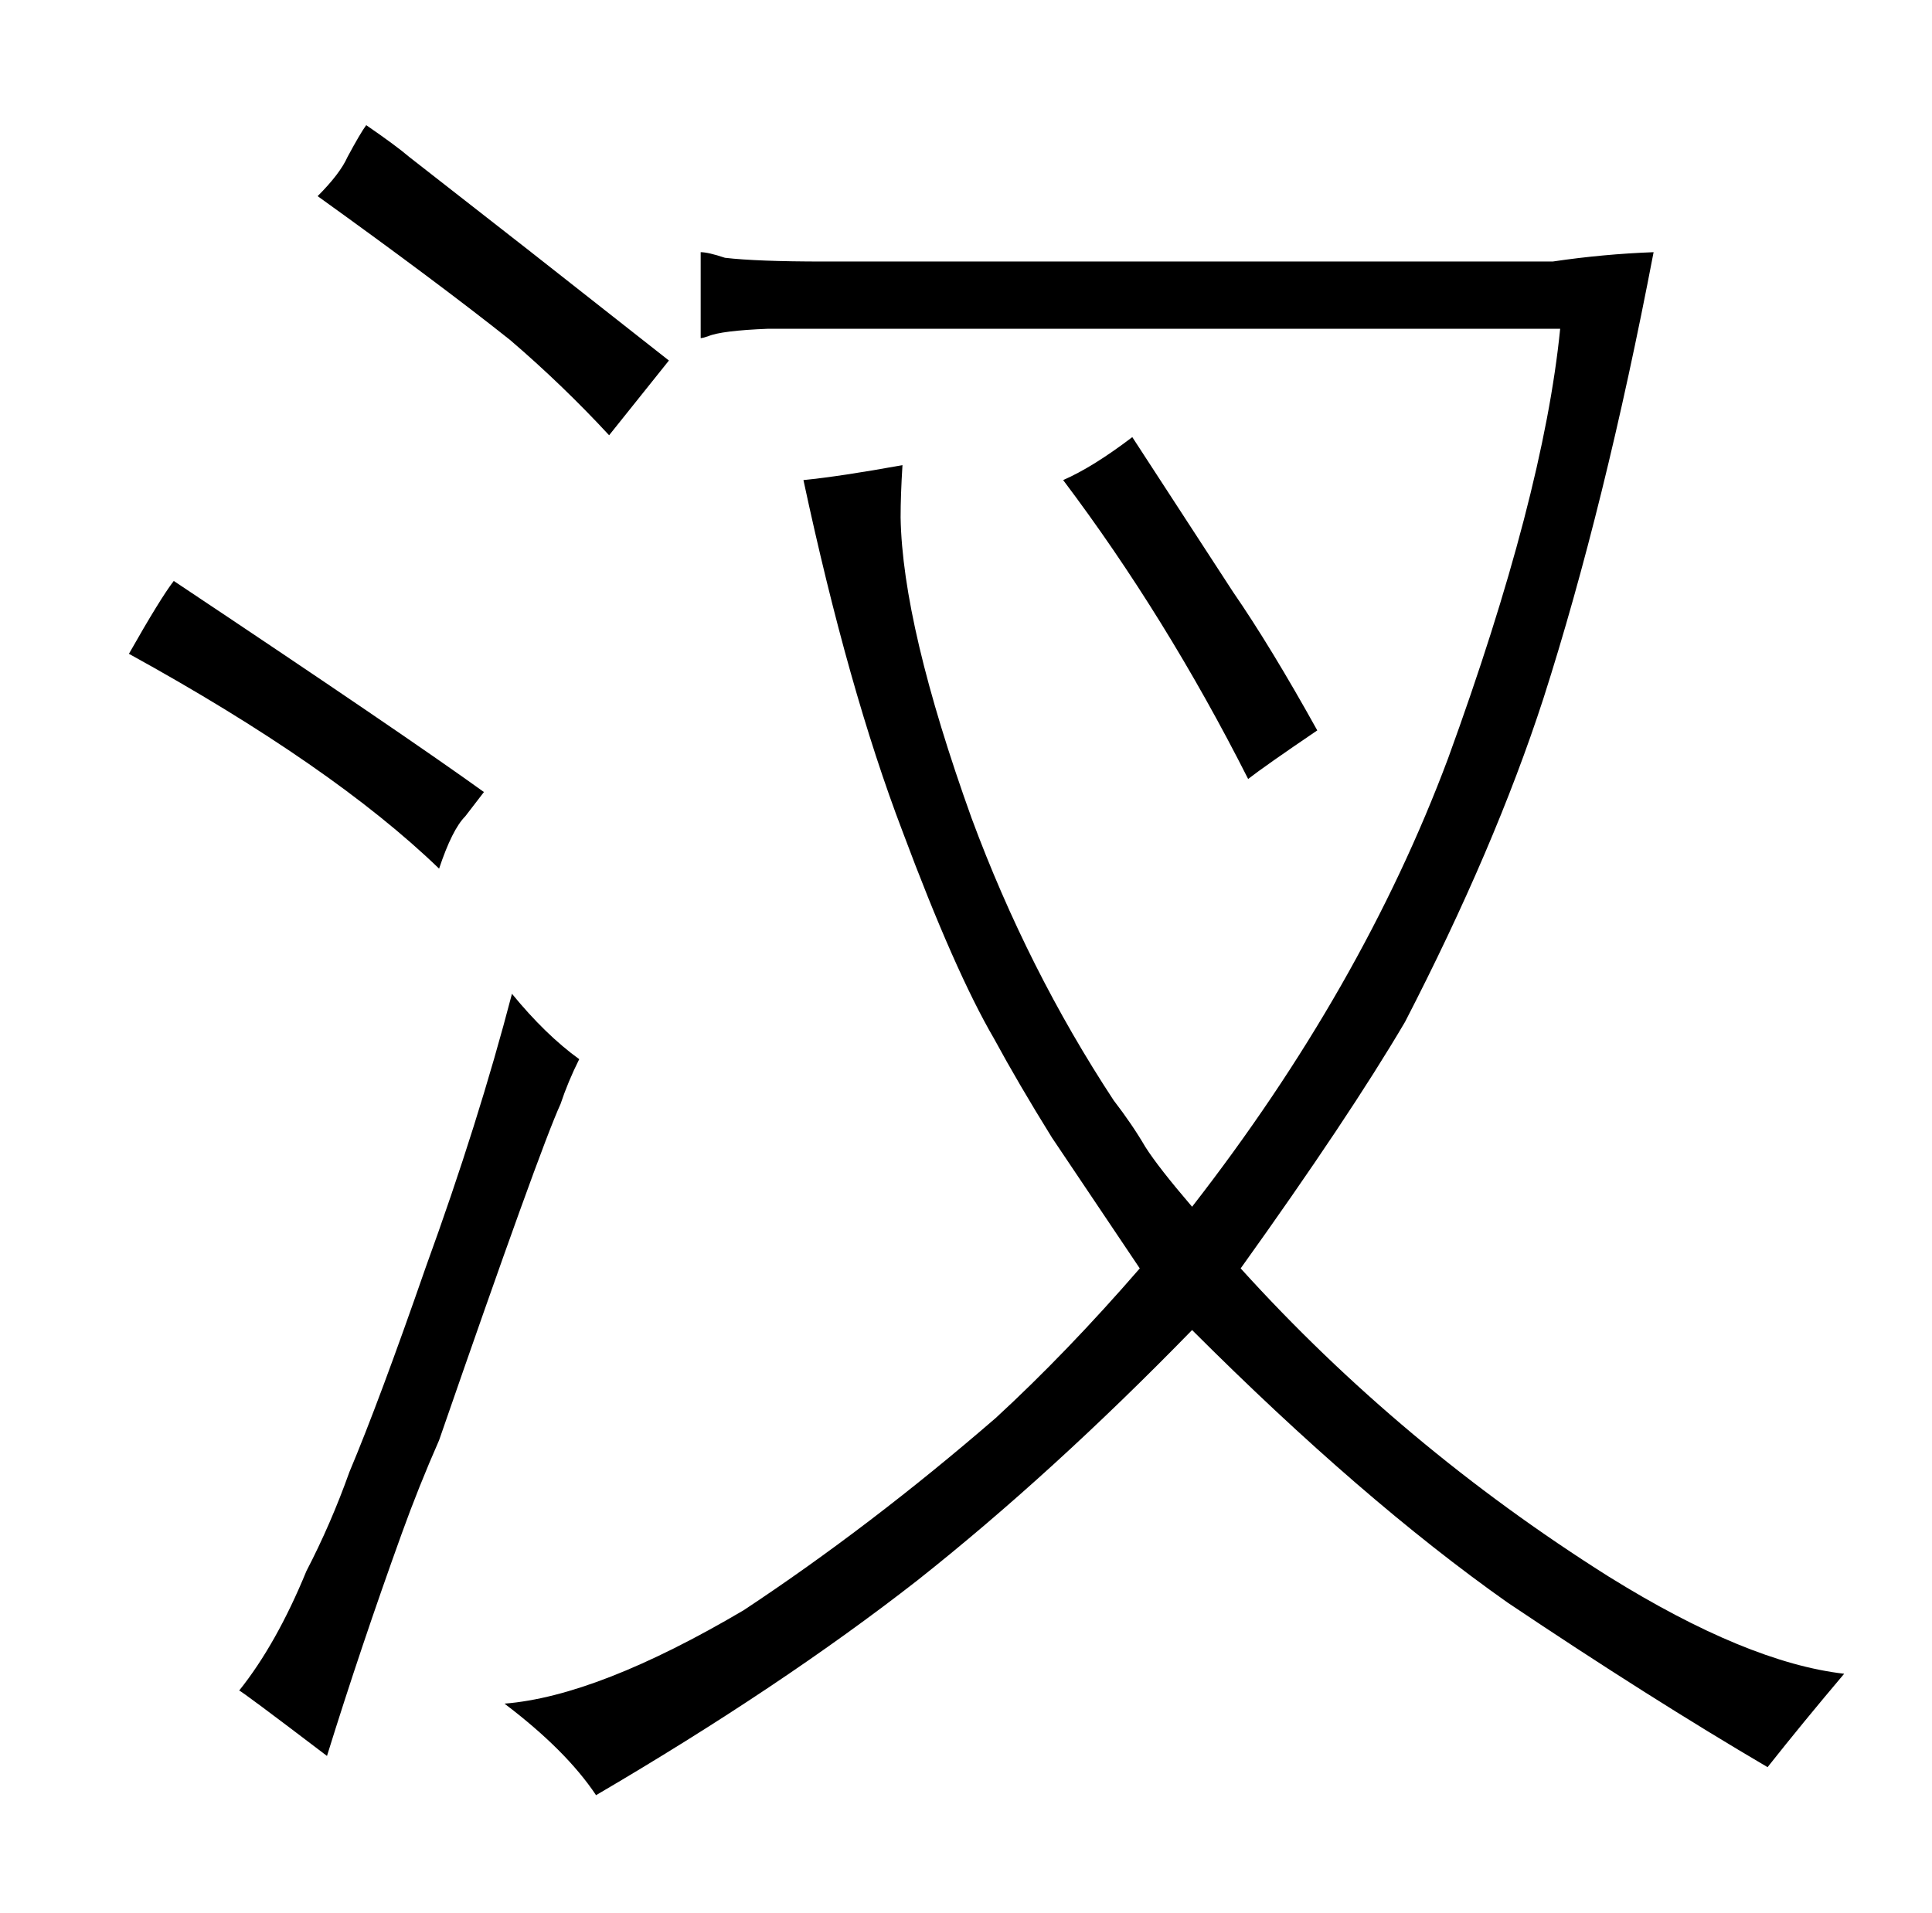 <?xml version="1.0" standalone="no"?>
<!DOCTYPE svg PUBLIC "-//W3C//DTD SVG 1.1//EN" "http://www.w3.org/Graphics/SVG/1.1/DTD/svg11.dtd" >
<svg xmlns="http://www.w3.org/2000/svg" xmlns:xlink="http://www.w3.org/1999/xlink" version="1.1" viewBox="-10 0 1034 1024">
  <g transform="matrix(1 0 0 -1 0 820)">
   <path fill="currentColor"
d="M431 680q-36 0 -53 2q-9 3 -13 3v-46q1 0 4 1q7 3 32 4h424q-9 -90 -60 -230q-46 -123 -137 -240q-18 21 -25 32q-7 12 -17 25q-46 70 -76 151q-37 103 -38 161q0 12 1 28q-33 -6 -53 -8q24 -112 53 -188q28 -75 49 -111q13 -24 31 -53l47 -70q-39 -45 -77 -80
q-67 -58 -135 -103q-78 -46 -128 -50q33 -25 49 -49q99 58 172 115q72 57 147 134q91 -91 169 -146q76 -51 139 -88q19 24 41 50q-52 6 -126 52q-111 70 -197 165q58 81 88 132q48 93 74 173q33 103 59 239q-27 -1 -54 -5h-390zM695 429q-25 45 -45 74l-54 83
q-21 -16 -37 -23q55 -73 99 -160q9 7 37 26zM59 470q109 -60 166 -115q7 21 14 28l10 13q-43 31 -166 113q-7 -9 -24 -39zM165 -120q18 58 40 119q9 25 20 50q54 156 65 180q4 12 10 24q-18 13 -36 35q-18 -69 -46 -146q-25 -72 -41 -110q-10 -28 -23 -53q-16 -39 -36 -64
q1 0 47 -35zM273 686l-64 50q-7 6 -23 17q-3 -4 -10 -17q-4 -9 -16 -21q64 -46 103 -77q28 -24 53 -51l32 40z" />
  </g>

</svg>
